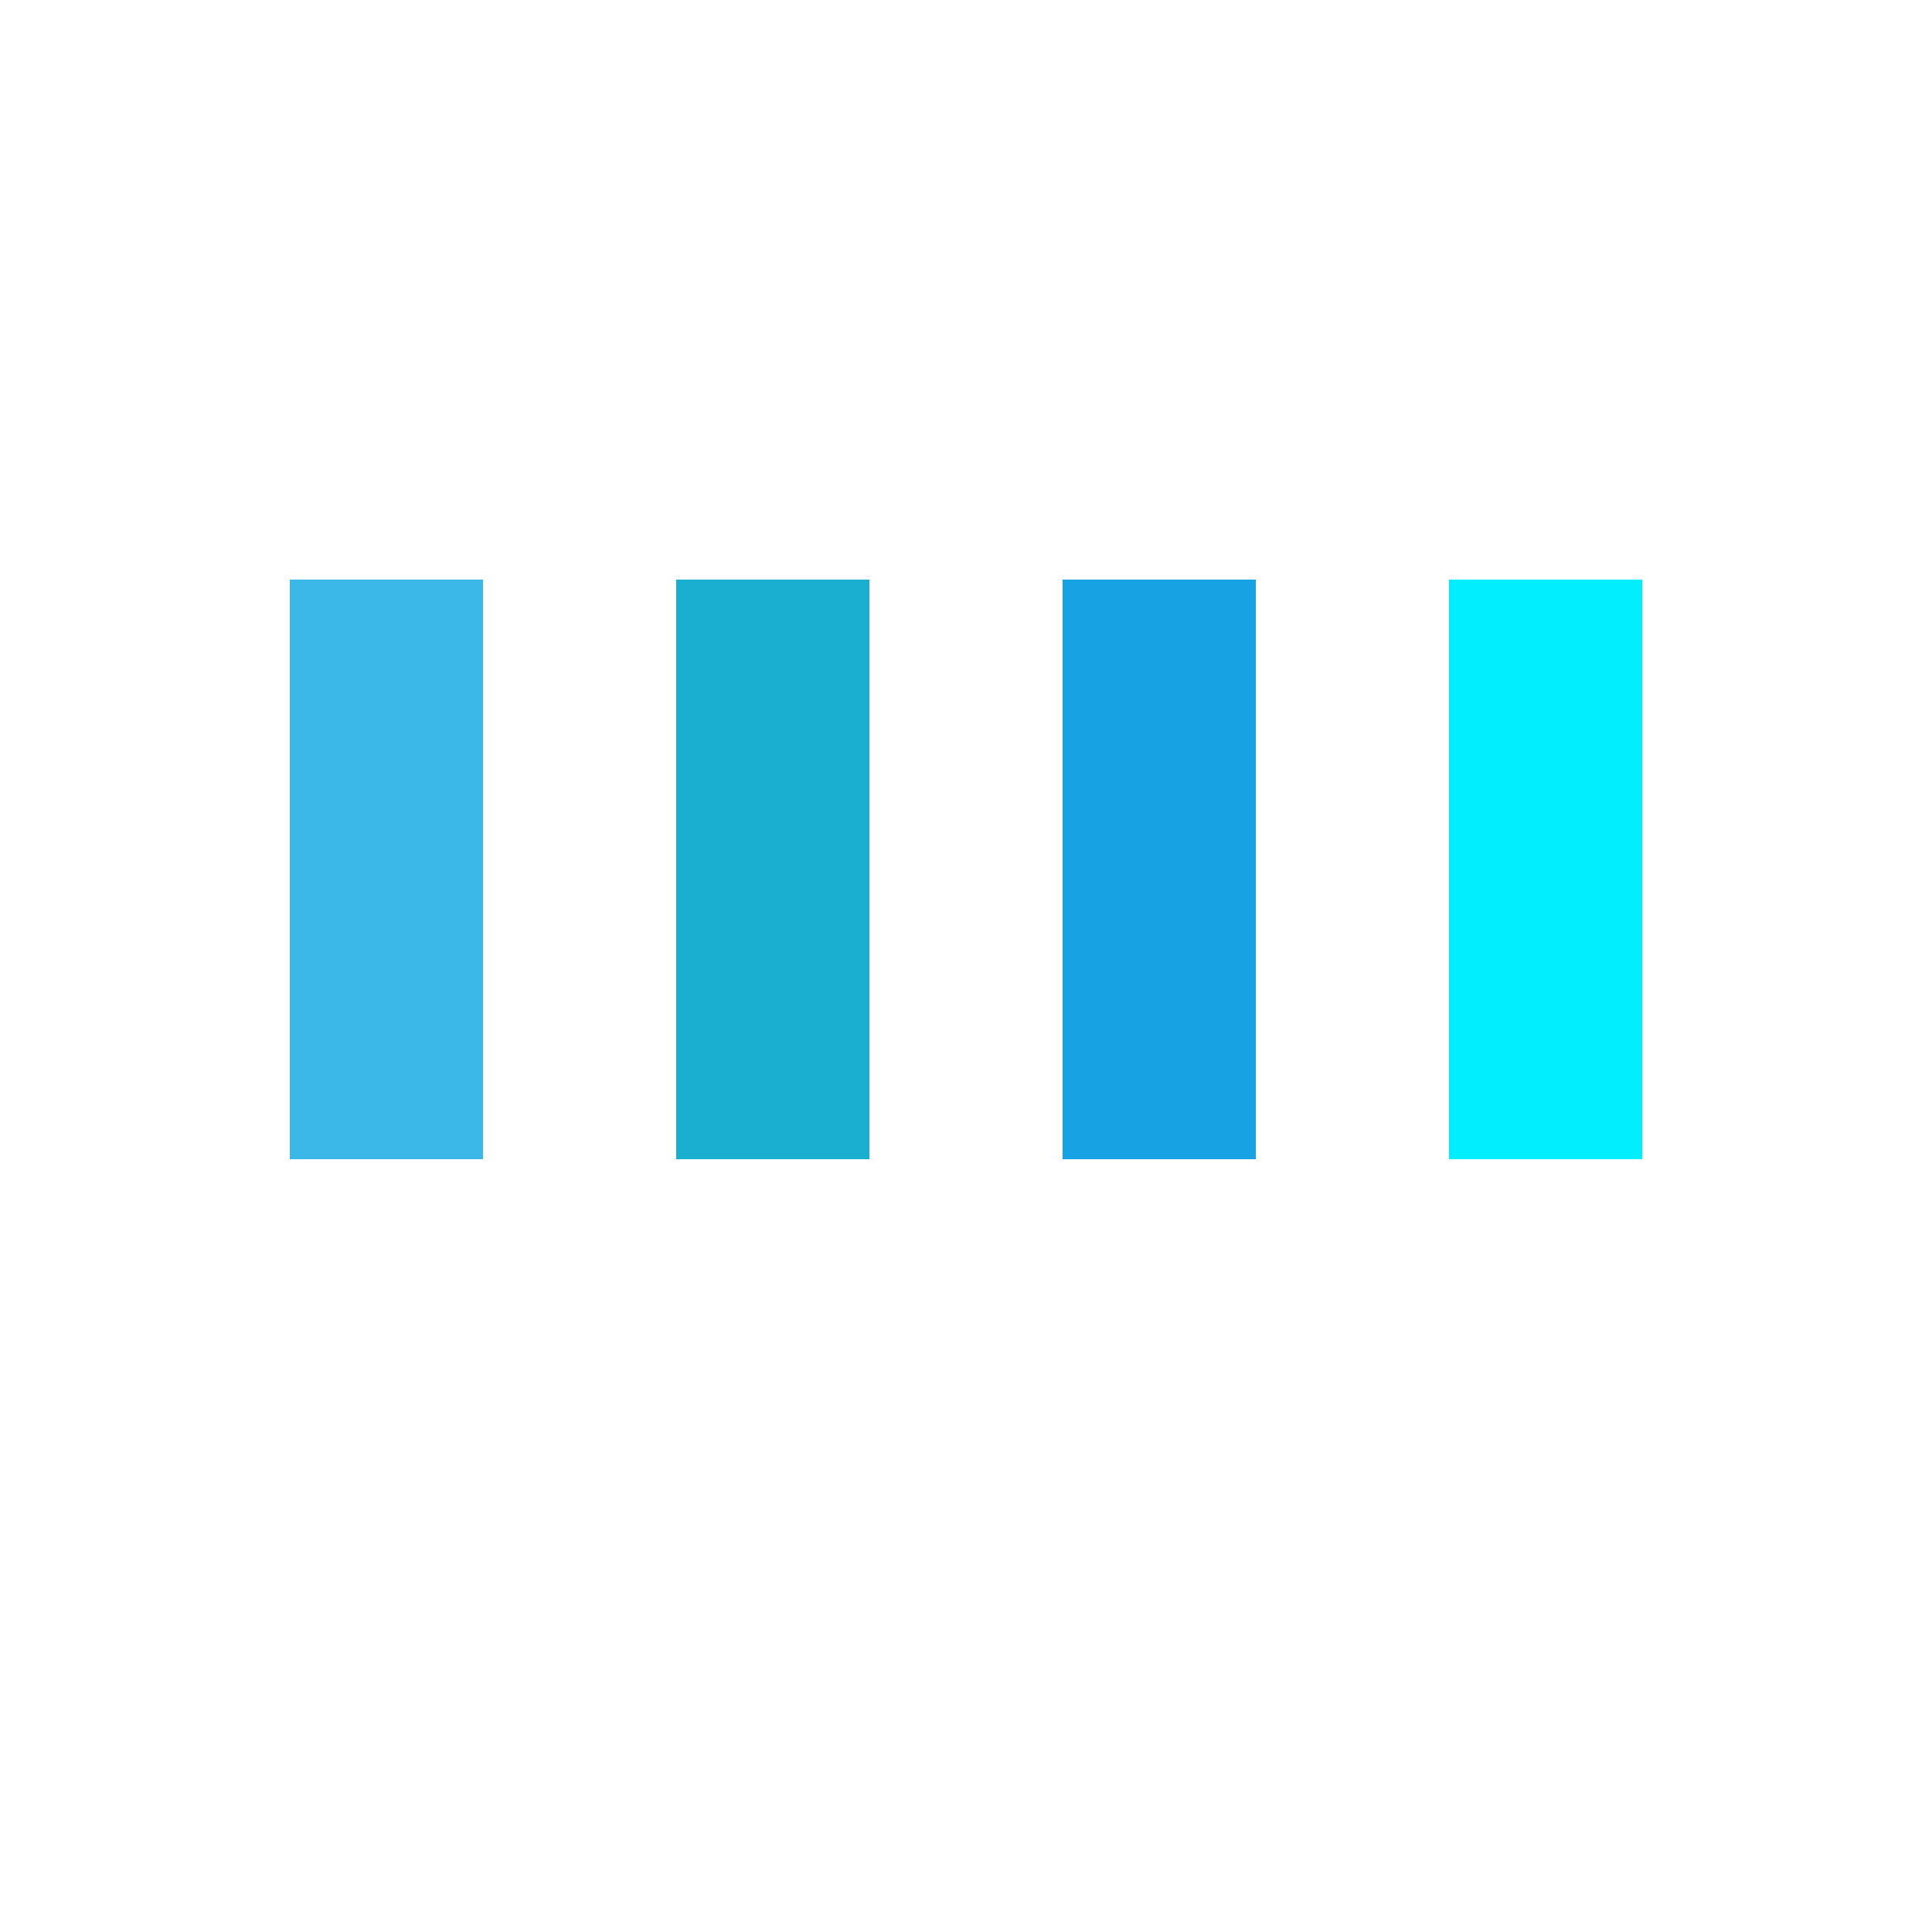 <svg width="100%" height="100%" xmlns="http://www.w3.org/2000/svg" viewBox="0 0 100 100" preserveAspectRatio="xMidYMid"
  class="lds-bars">
  <rect ng-attr-x="{{config.x1}}" y="30" ng-attr-width="{{config.width}}" height="30" fill="#3bb8e8" x="15" width="10">
    <animate attributeName="opacity" calcMode="spline" values="1;0.2;1" keyTimes="0;0.5;1" dur="1" keySplines="0.5 0 0.5 1;0.5 0 0.5 1"
      begin="-0.6s" repeatCount="indefinite"></animate>
  </rect>
  <rect ng-attr-x="{{config.x2}}" y="30" ng-attr-width="{{config.width}}" height="30" fill="#1aafd0" x="35" width="10">
    <animate attributeName="opacity" calcMode="spline" values="1;0.2;1" keyTimes="0;0.5;1" dur="1" keySplines="0.5 0 0.5 1;0.5 0 0.5 1"
      begin="-0.4s" repeatCount="indefinite"></animate>
  </rect>
  <rect ng-attr-x="{{config.x3}}" y="30" ng-attr-width="{{config.width}}" height="30" fill="#17a2e4" x="55" width="10">
    <animate attributeName="opacity" calcMode="spline" values="1;0.2;1" keyTimes="0;0.5;1" dur="1" keySplines="0.5 0 0.5 1;0.5 0 0.5 1"
      begin="-0.2s" repeatCount="indefinite"></animate>
  </rect>
  <rect ng-attr-x="{{config.x4}}" y="30" ng-attr-width="{{config.width}}" height="30" fill="#00eeff" x="75" width="10">
    <animate attributeName="opacity" calcMode="spline" values="1;0.2;1" keyTimes="0;0.5;1" dur="1" keySplines="0.5 0 0.5 1;0.5 0 0.5 1"
      begin="0s" repeatCount="indefinite"></animate>
  </rect>
</svg>